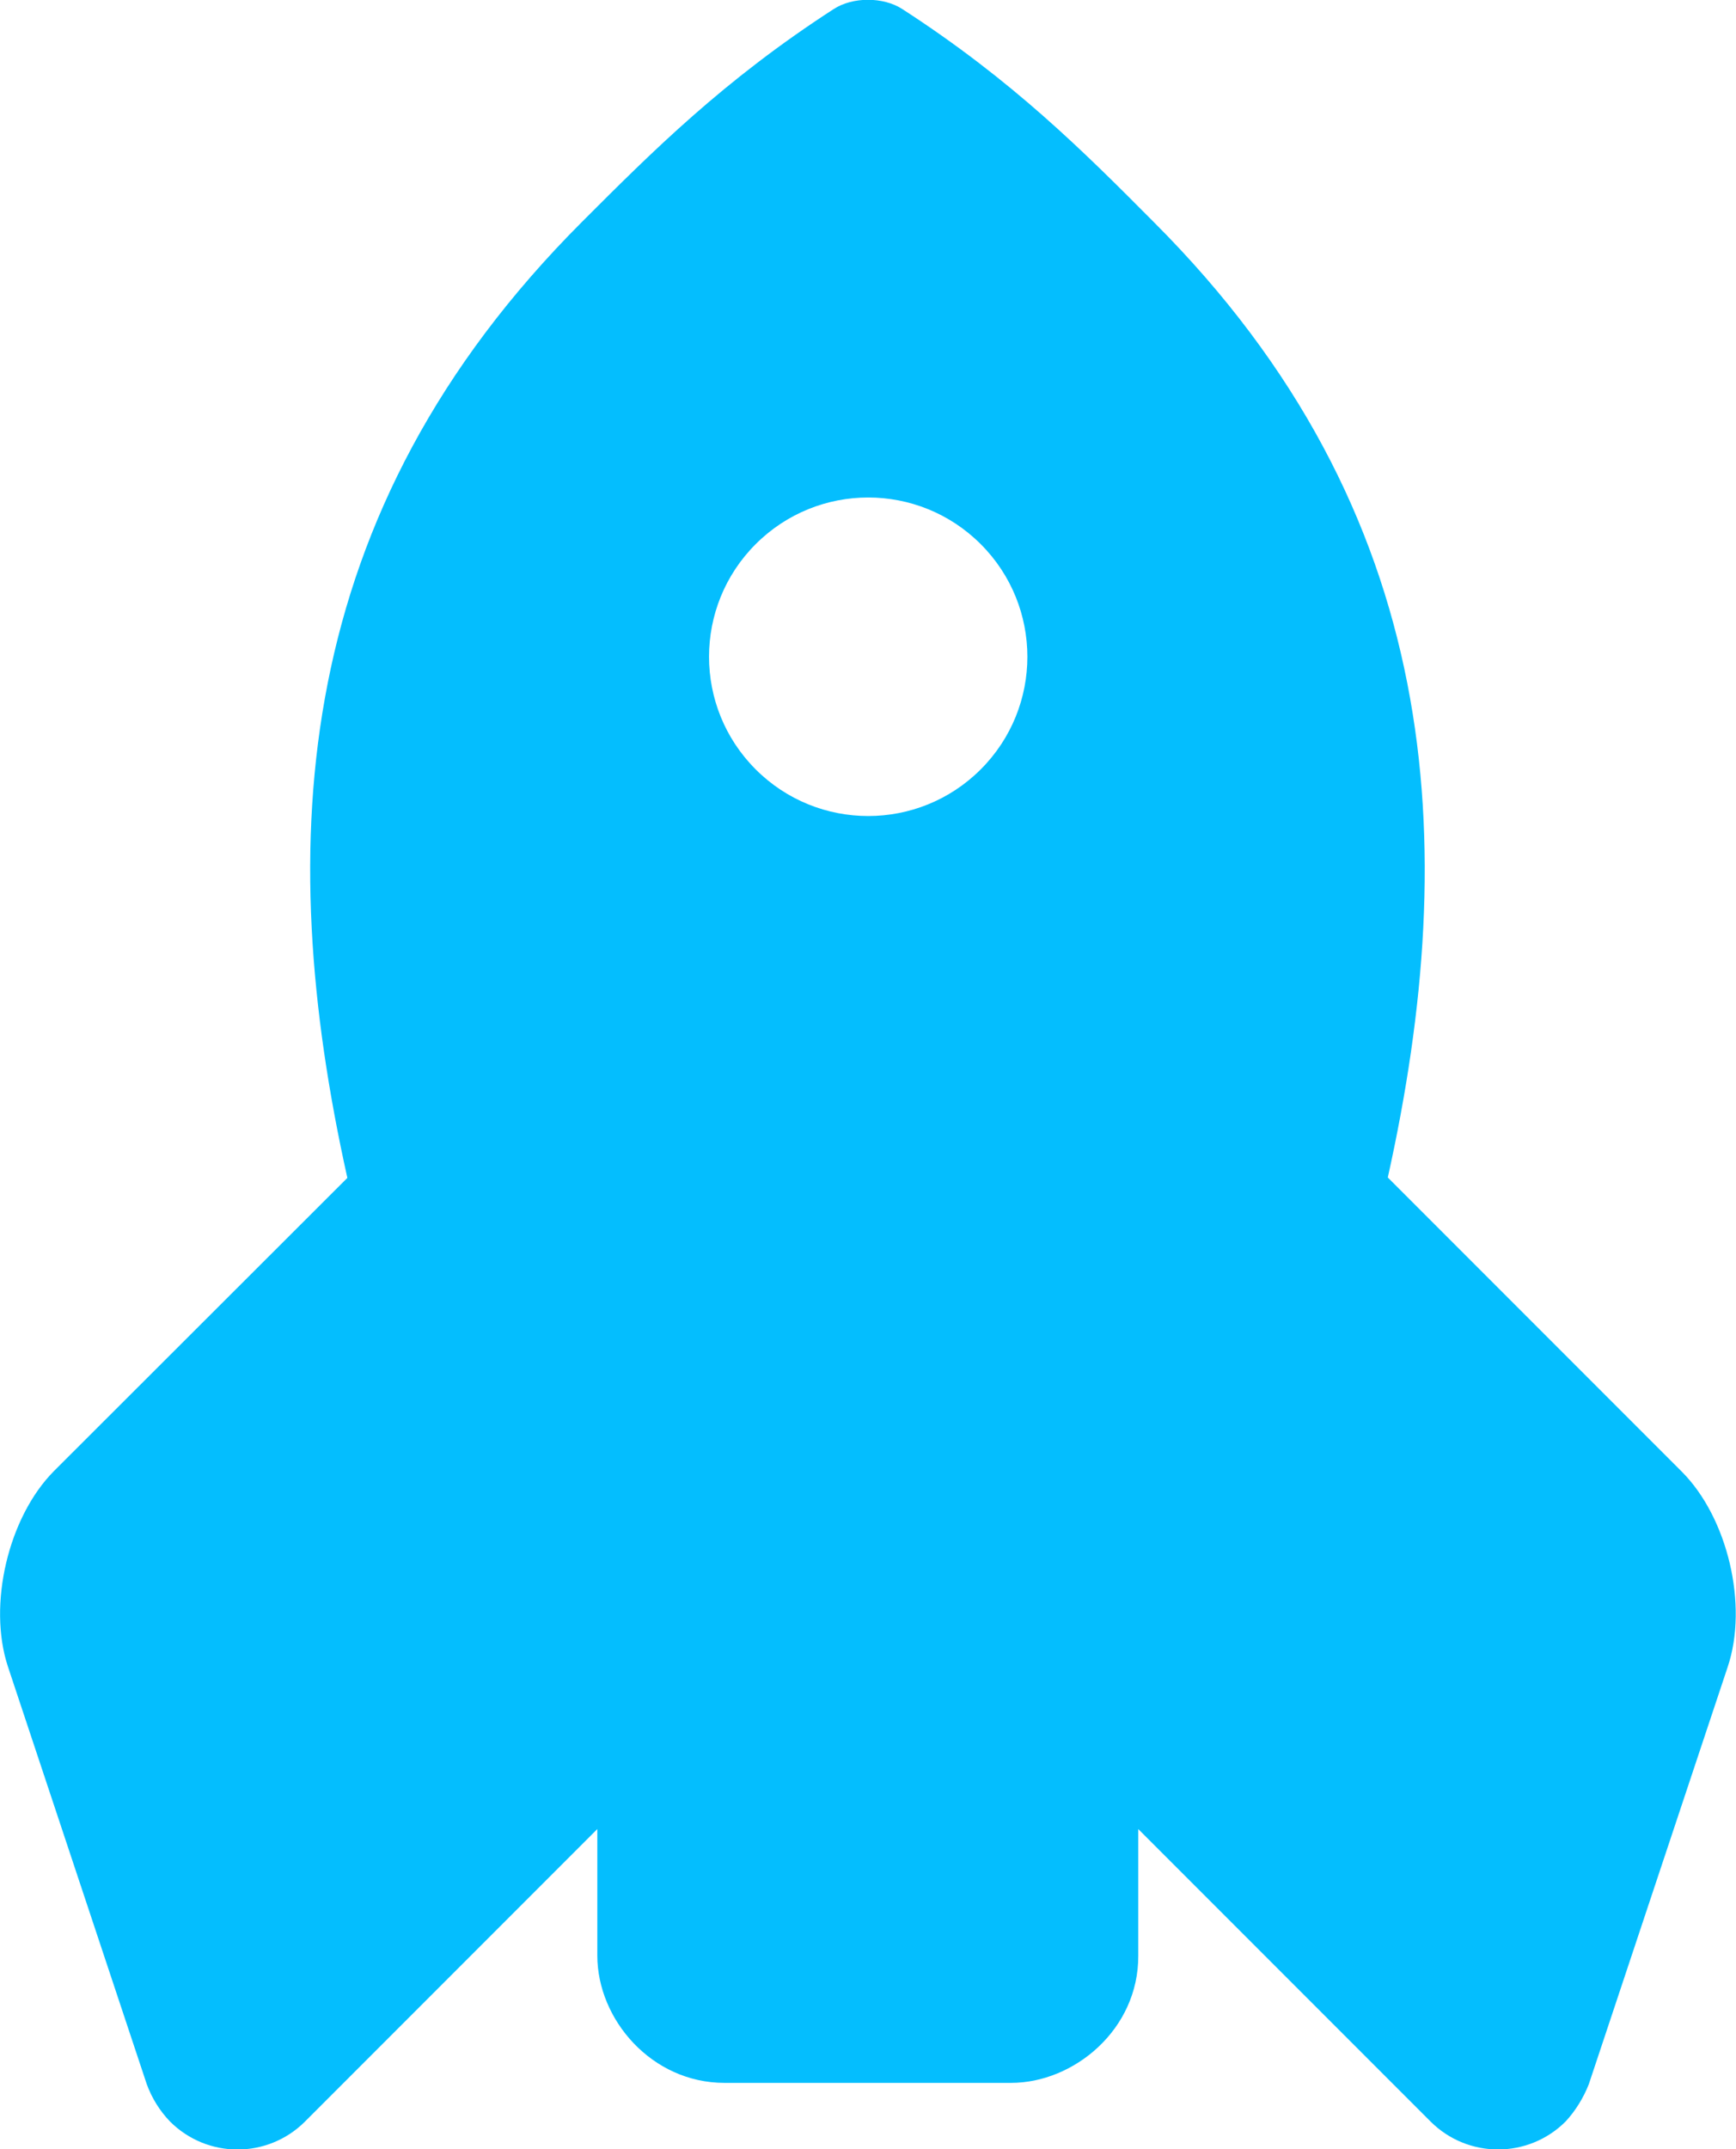 <?xml version="1.0" encoding="utf-8"?>
<!-- Generator: Adobe Illustrator 25.3.1, SVG Export Plug-In . SVG Version: 6.00 Build 0)  -->
<svg version="1.1" id="Layer_1" xmlns="http://www.w3.org/2000/svg" xmlns:xlink="http://www.w3.org/1999/xlink" x="0px" y="0px"
	 viewBox="0 0 418.8 518.2" style="enable-background:new 0 0 418.8 518.2;" xml:space="preserve">
<style type="text/css">
	.st0{fill:#04BEFE;}
</style>
<g id="Layer_2_1_">
	<g id="Layer_1-2">
		<path class="st0" d="M217.7,2.2c-4.6-3-12-3-16.6,0c-26.6,17.2-43.7,34.3-60.7,51.3C70.3,123.6,65.8,203.1,83.8,284l-70.8,70.7
			C2,365.8-3,386.9,1.9,401.8l33.5,100.7c1.2,3.3,3.1,6.4,5.6,9c9,9,23.5,9,32.5,0.1c0,0,0,0,0.1-0.1l70.5-70.5v30.5
			c0,15.4,13.1,30.7,30.7,30.7h69.1c15.2,0,30.8-12.9,30.7-30.7V441l70.5,70.5c9,9,23.6,9,32.6,0c2.4-2.6,4.3-5.7,5.6-9l33.5-100.6
			c5-14.9,0-36-11.1-47.1l-70.9-70.9c17.9-80.7,13.4-160.5-56.4-230.3C261.4,36.5,244.3,19.4,217.7,2.2z M236.6,185.5
			c-15,15-39.3,15-54.3,0c-15-15-15-39.3,0-54.3c15-15,39.3-15,54.3,0C251.6,146.2,251.6,170.5,236.6,185.5z"/>
	</g>
</g>
</svg>
